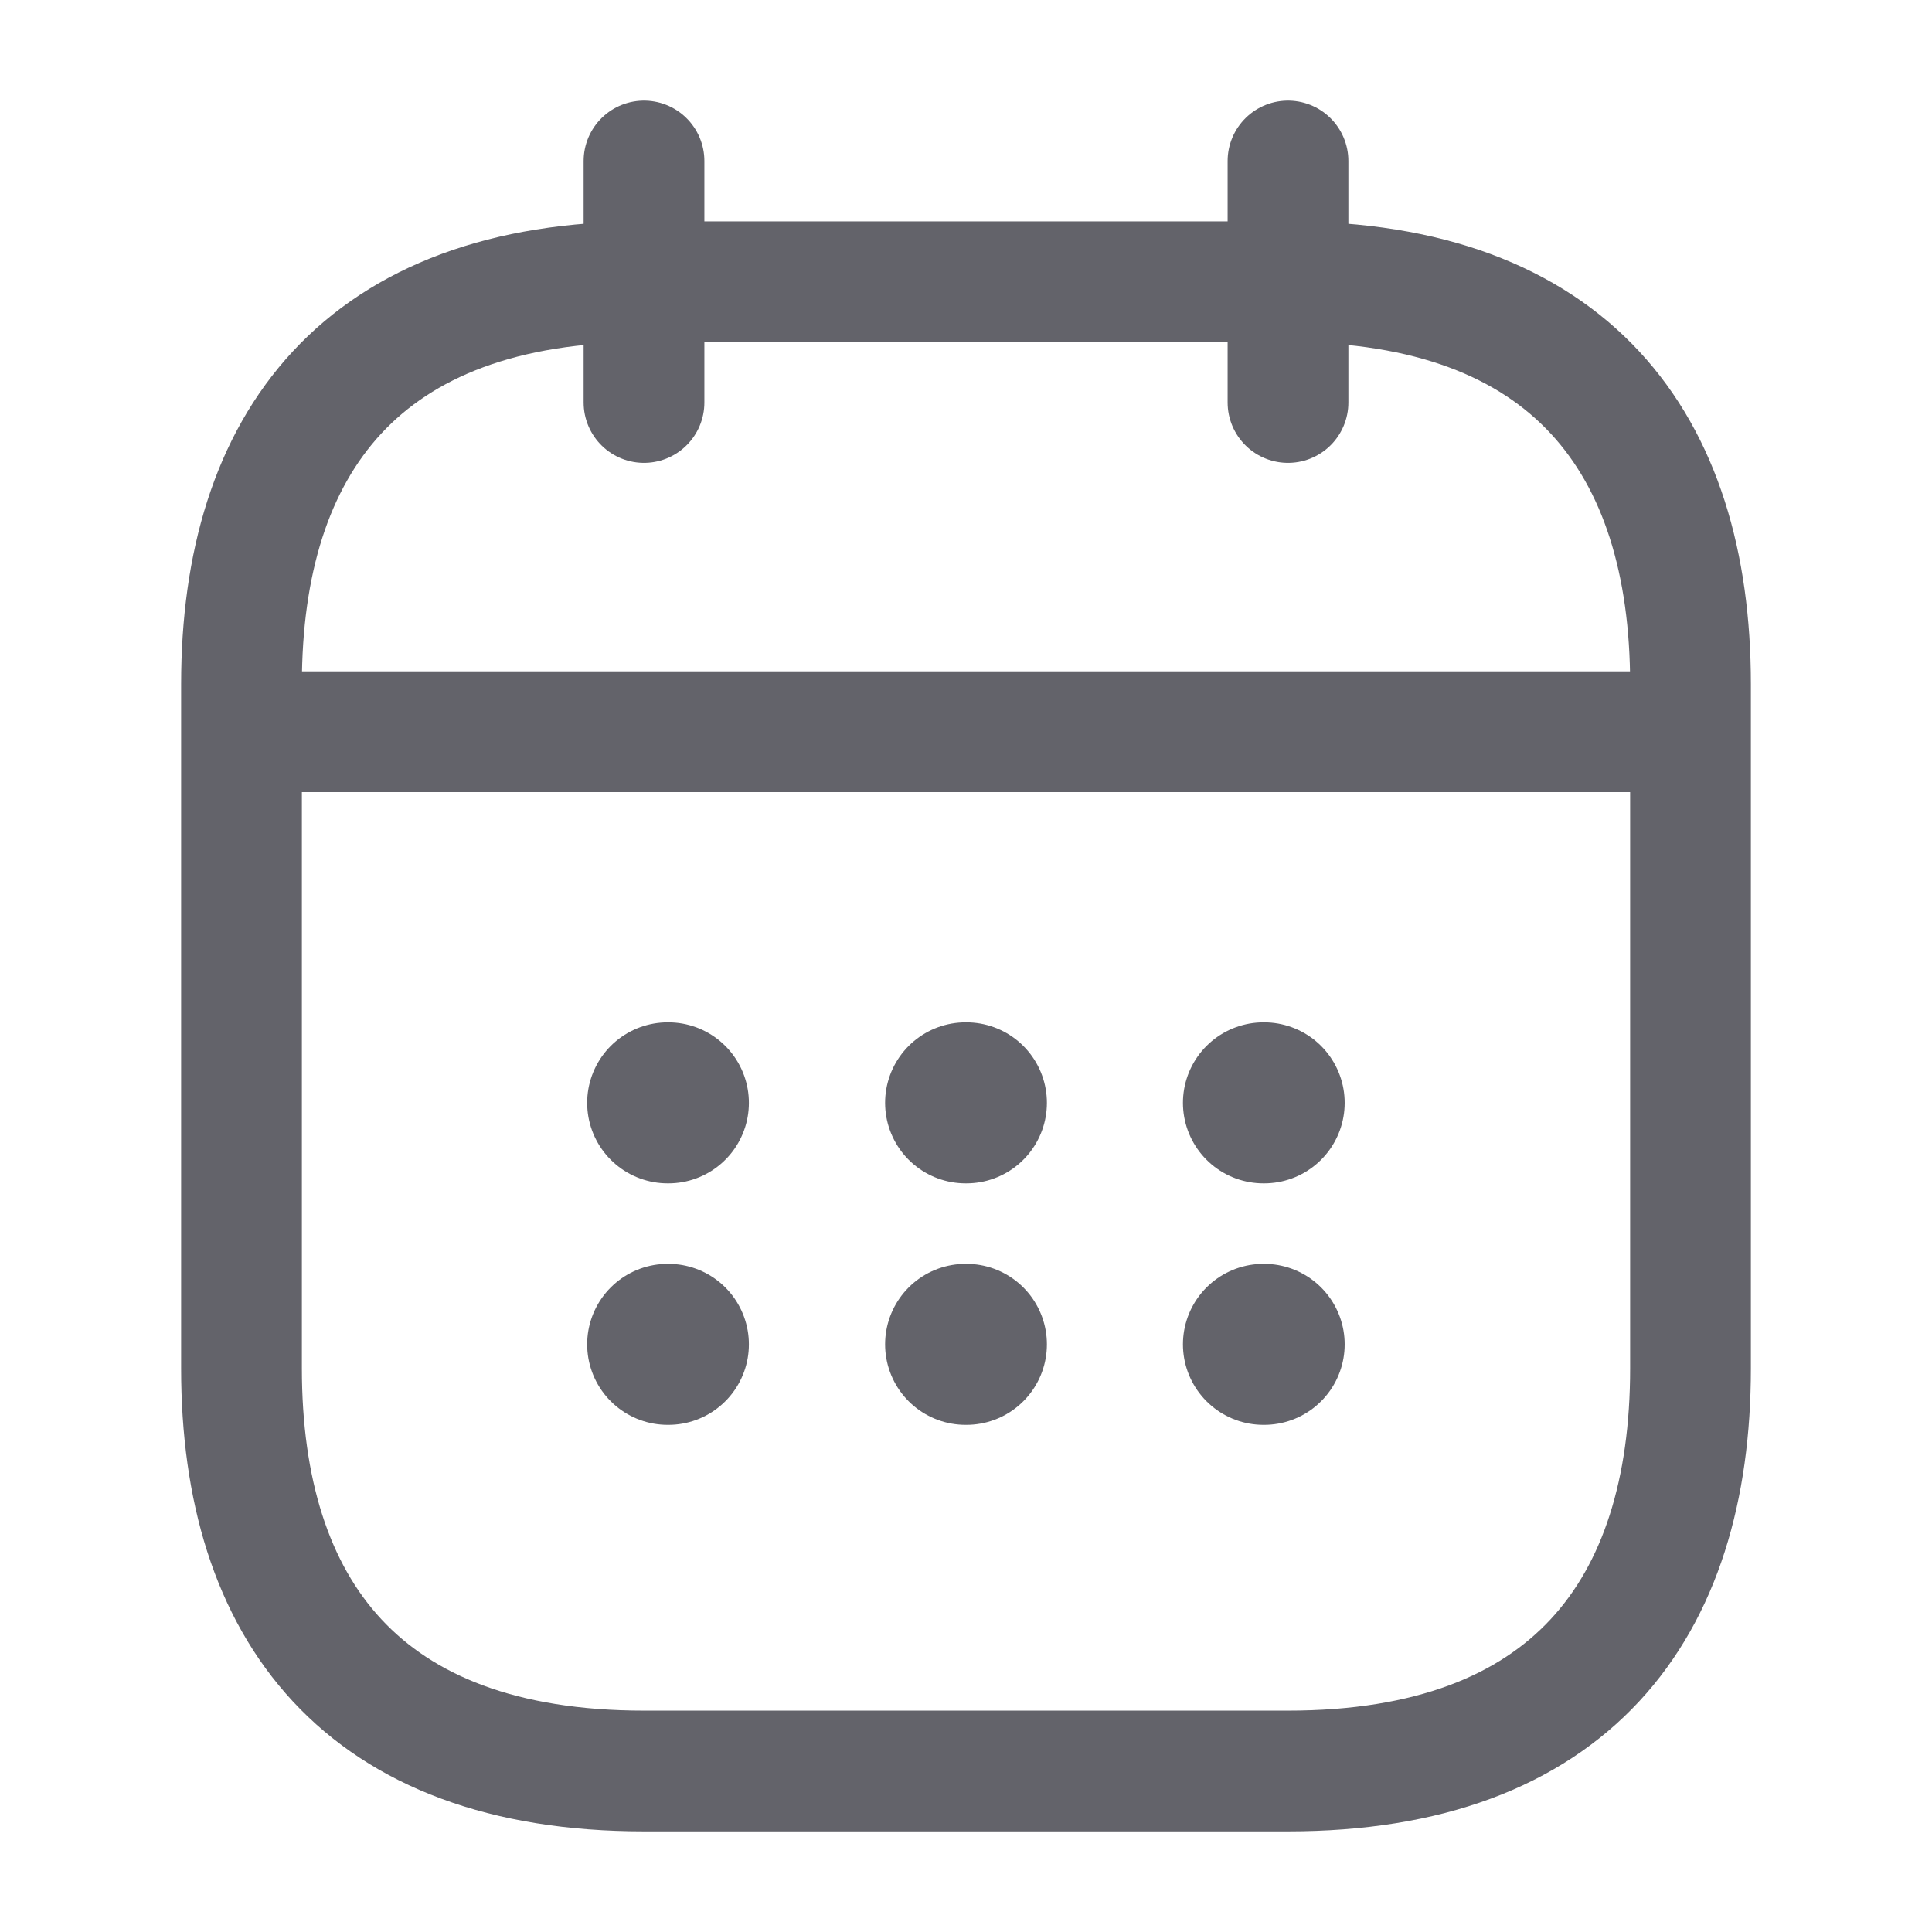 <svg viewBox="0 0 24 24" fill="none" xmlns="http://www.w3.org/2000/svg"><g id="SVGRepo_bgCarrier" stroke-width="0"></g><g id="SVGRepo_tracerCarrier" stroke-linecap="round" stroke-linejoin="round"></g><g id="SVGRepo_iconCarrier"> <path d="M8 2V5" stroke="#63636a" stroke-width="1.5" stroke-miterlimit="10" stroke-linecap="round" stroke-linejoin="round"></path> <path d="M16 2V5" stroke="#63636a" stroke-width="1.5" stroke-miterlimit="10" stroke-linecap="round" stroke-linejoin="round"></path> <path  d="M3.5 9.09H20.5" stroke="#63636a" stroke-width="1.5" stroke-miterlimit="10" stroke-linecap="round" stroke-linejoin="round"></path> <path d="M21 8.5V17C21 20 19.5 22 16 22H8C4.5 22 3 20 3 17V8.5C3 5.5 4.5 3.5 8 3.5H16C19.5 3.5 21 5.5 21 8.5Z" stroke="#63636a" stroke-width="1.5" stroke-miterlimit="10" stroke-linecap="round" stroke-linejoin="round"></path> <path  d="M15.695 13.7H15.704" stroke="#63636a" stroke-width="2" stroke-linecap="round" stroke-linejoin="round"></path> <path  d="M15.695 16.7H15.704" stroke="#63636a" stroke-width="2" stroke-linecap="round" stroke-linejoin="round"></path> <path  d="M11.995 13.7H12.005" stroke="#63636a" stroke-width="2" stroke-linecap="round" stroke-linejoin="round"></path> <path  d="M11.995 16.7H12.005" stroke="#63636a" stroke-width="2" stroke-linecap="round" stroke-linejoin="round"></path> <path  d="M8.294 13.7H8.303" stroke="#63636a" stroke-width="2" stroke-linecap="round" stroke-linejoin="round"></path> <path d="M8.294 16.7H8.303" stroke="#63636a" stroke-width="2" stroke-linecap="round" stroke-linejoin="round"></path> </g></svg>